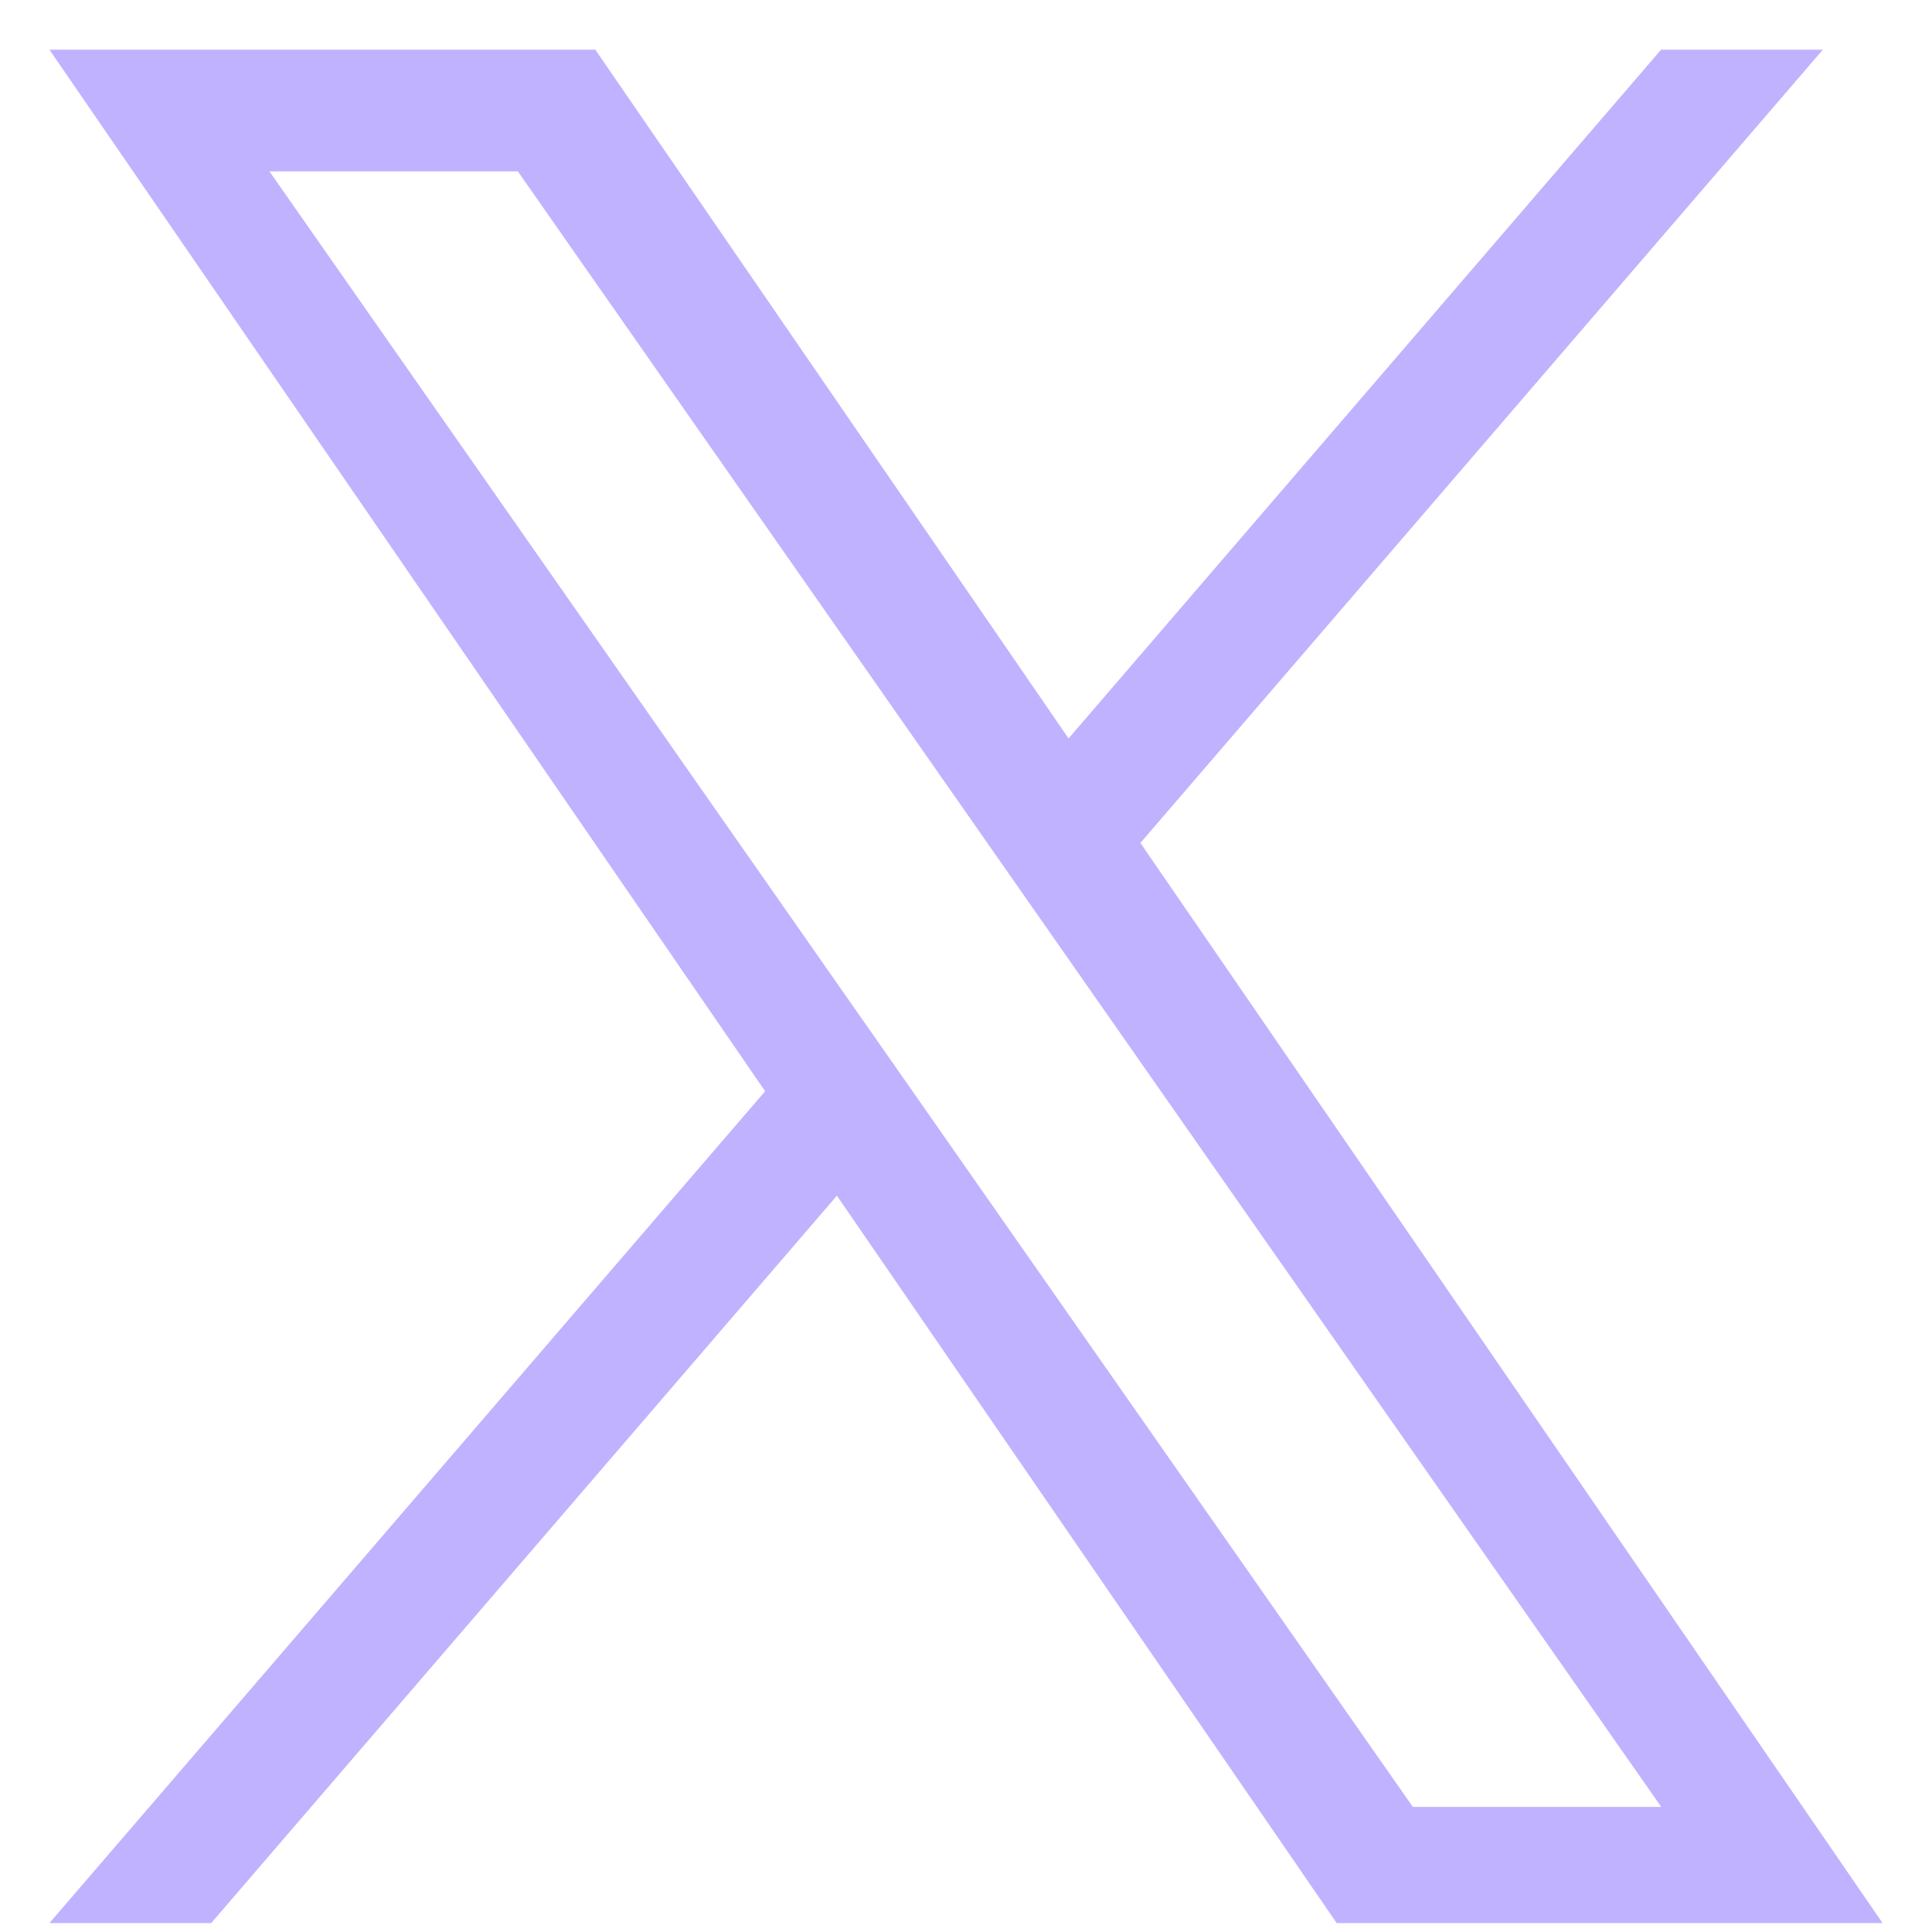 <svg width="33" height="33" viewBox="0 0 33 33" fill="none" xmlns="http://www.w3.org/2000/svg">
<g id="devicon:twitter" clip-path="url(#clip0_187_1941)">
<path id="Vector" d="M19.479 14.398L31.136 0.848H28.373L18.252 12.613L10.168 0.848H0.844L13.069 18.639L0.844 32.848H3.607L14.295 20.423L22.832 32.848H32.156L19.479 14.398H19.479ZM15.696 18.795L14.457 17.024L4.602 2.927H8.845L16.798 14.304L18.036 16.075L28.375 30.863H24.132L15.696 18.796V18.795Z" fill="#C1B2FF"/>
</g>
<defs>
<clipPath id="clip0_187_1941">
<rect width="32" height="32" fill="white" transform="translate(0.5 0.848)"/>
</clipPath>
</defs>
</svg>
